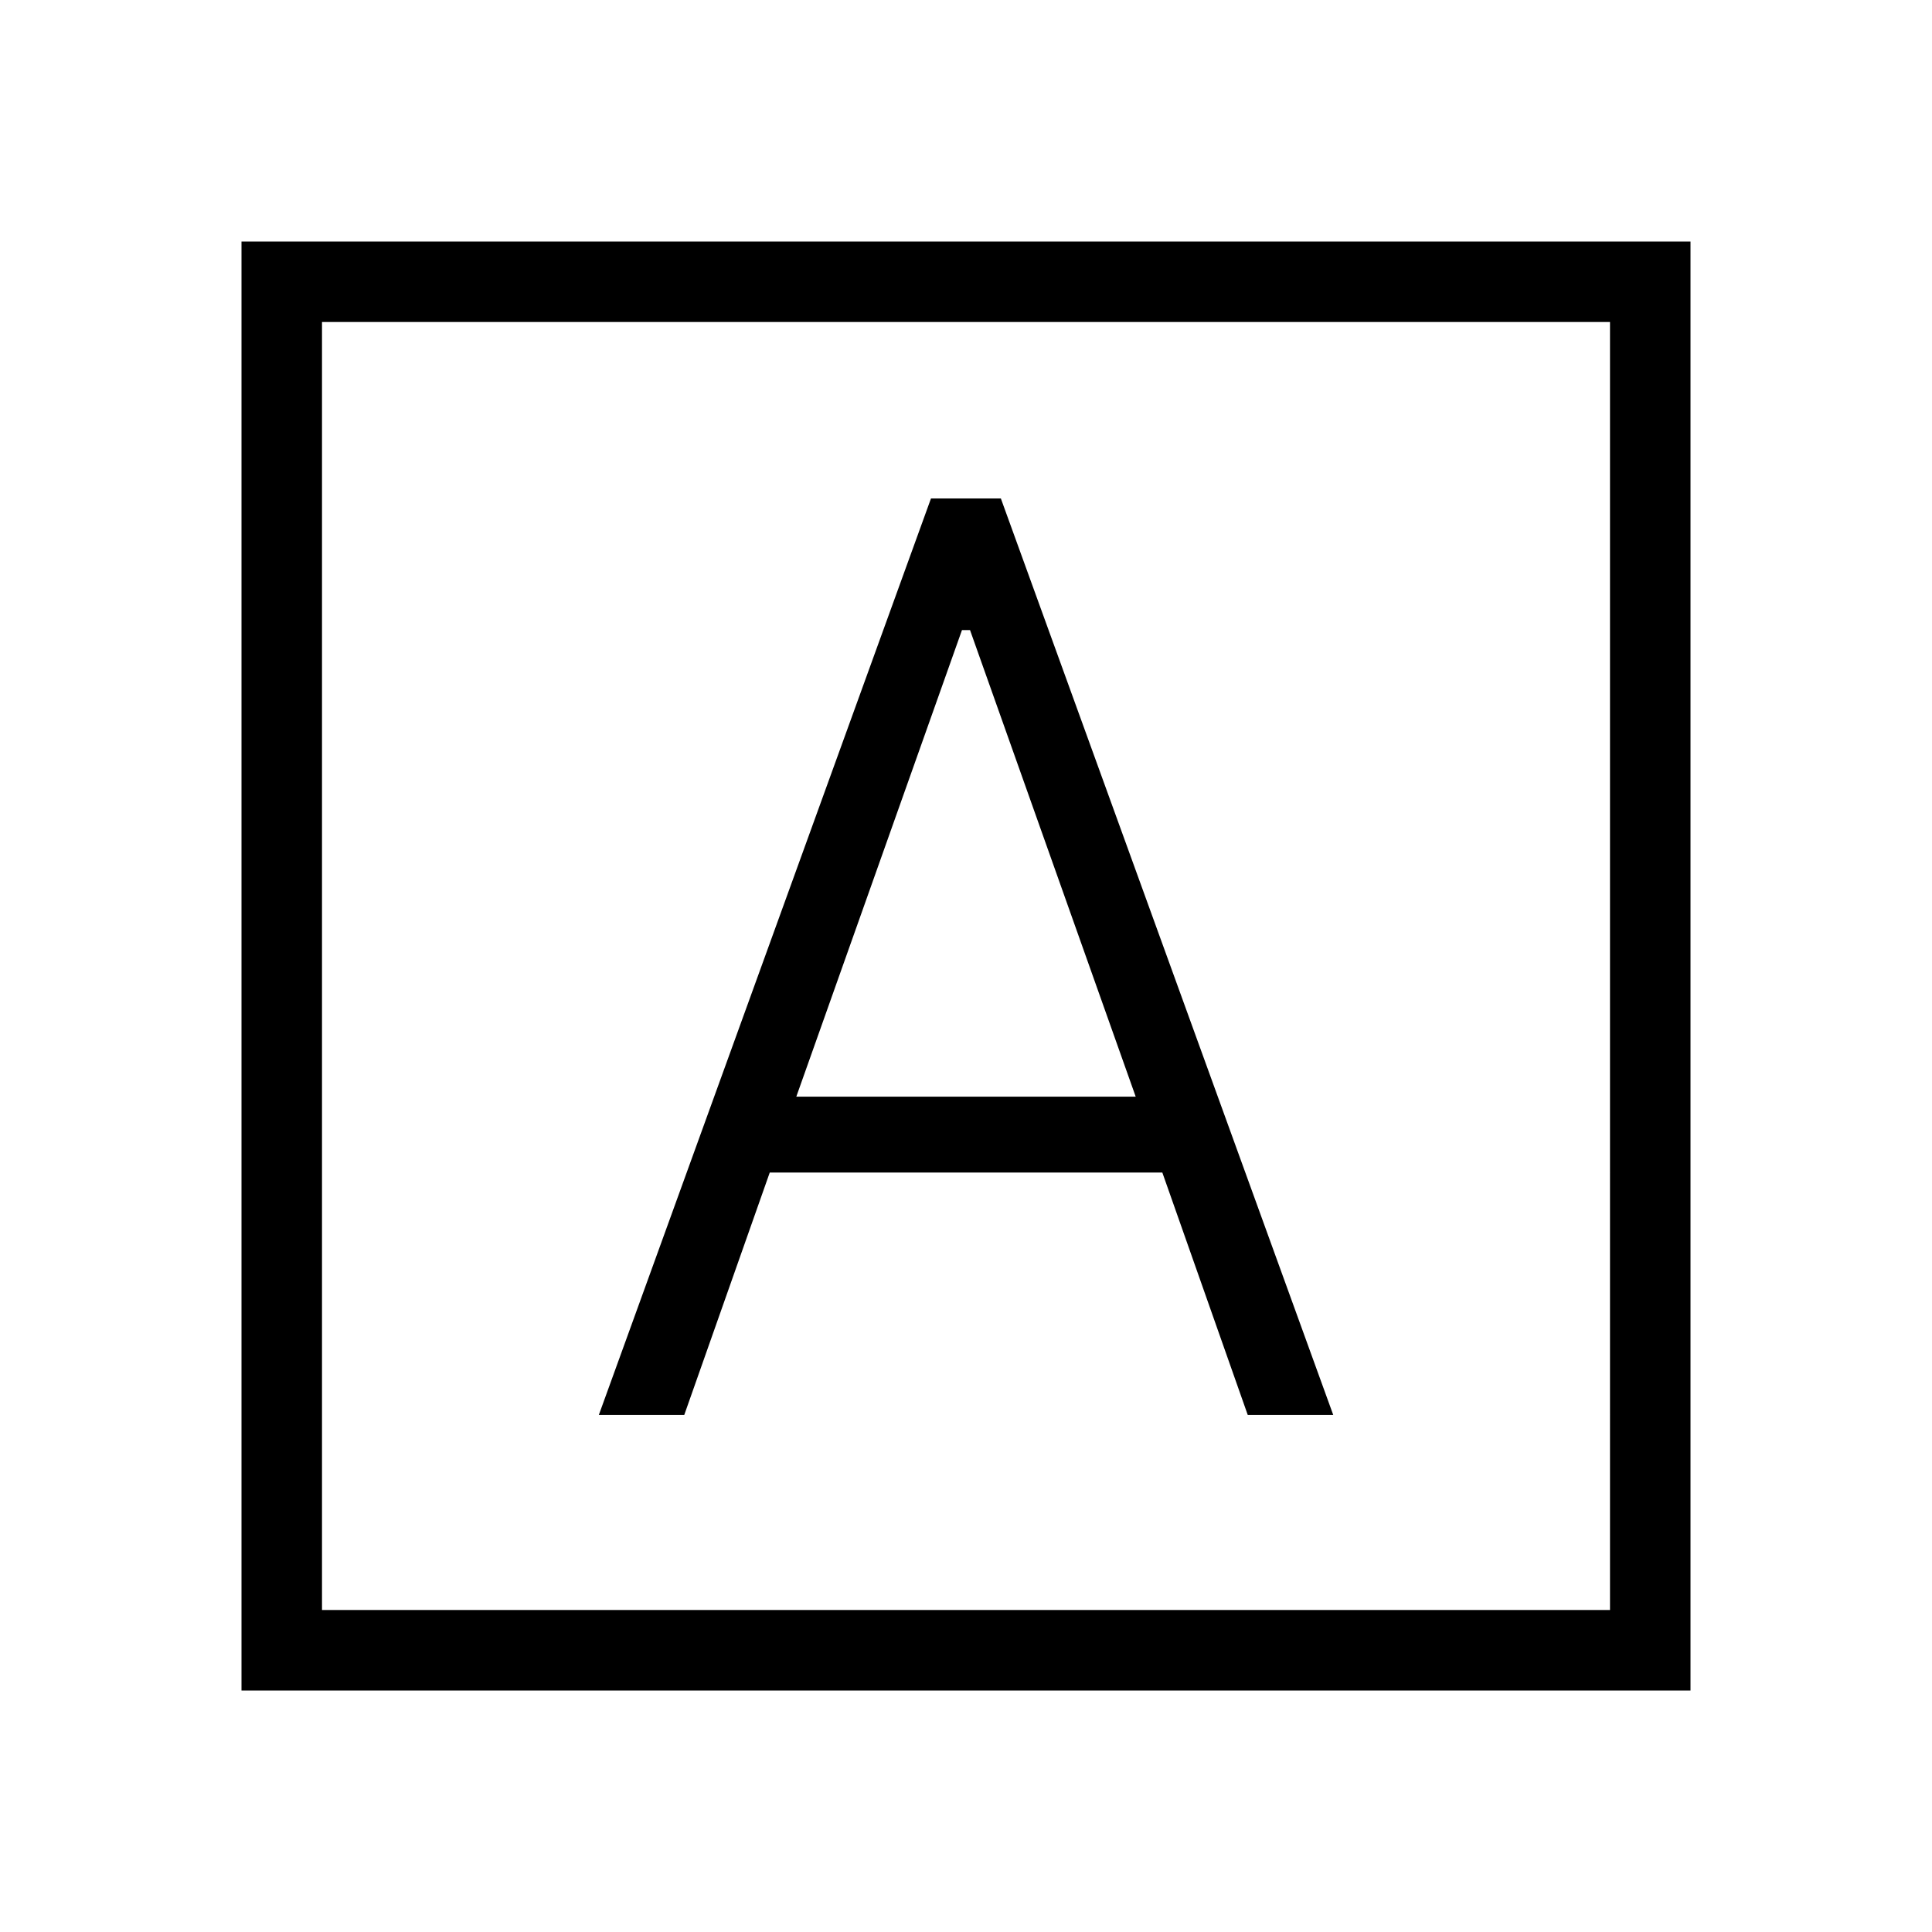 <svg xmlns="http://www.w3.org/2000/svg" width="1em" height="1em" viewBox="0 0 24 24"><path fill="currentColor" d="M7.439 17.577H8.5l1.062-3.011h4.877l1.061 3.011h1.062L12.433 6.192h-.868zm2.453-3.954l2.058-5.796h.1l2.058 5.796zM3 21V3h18v18zm1-1h16V4H4zm0 0V4z"/></svg>